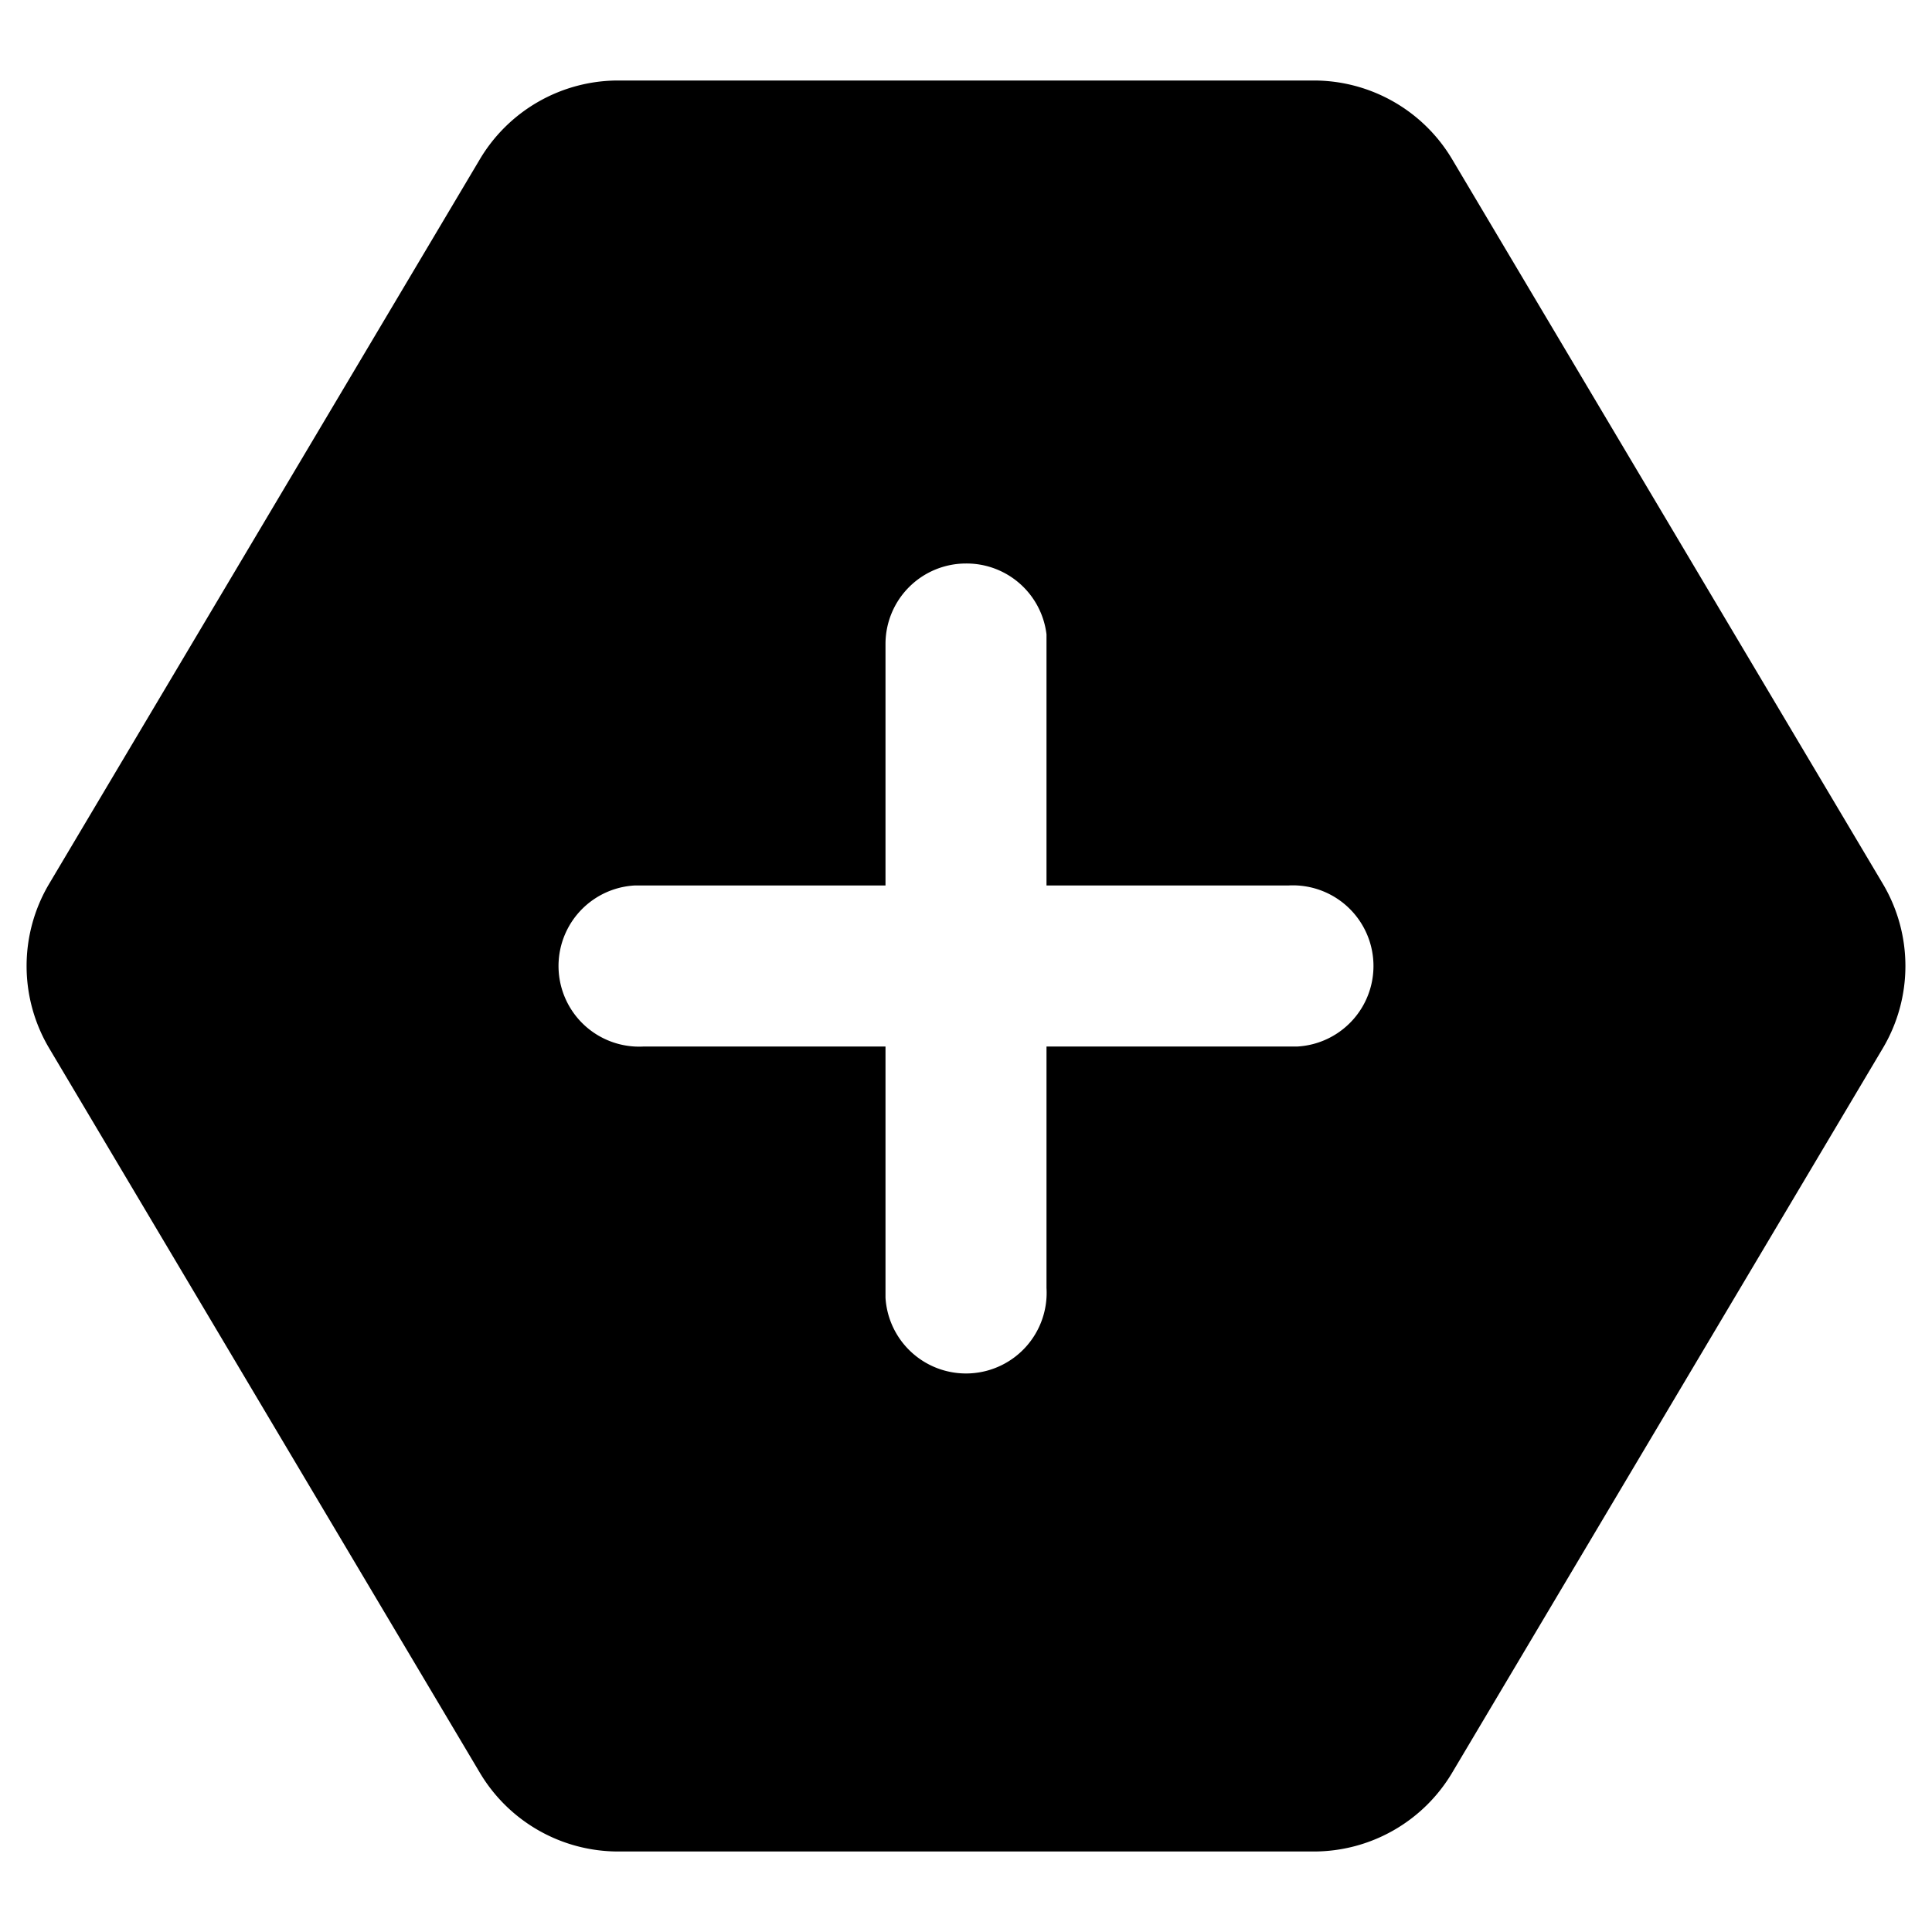 <svg xmlns="http://www.w3.org/2000/svg" width="24" height="24" viewBox="0 0 24 24">
  <path d="M16.32 1a2 2 0 0 1 1.72.98l5.35 9a2 2 0 0 1 0 2.04l-5.35 9a2 2 0 0 1-1.72.98H7.68a2 2 0 0 1-1.72-.98l-5.35-9a2 2 0 0 1 0-2.04l5.35-9A2 2 0 0 1 7.68 1h8.64zM12 7a1 1 0 0 0-1 1v3H7.88A1 1 0 0 0 8 13h3v3.12a1 1 0 0 0 2-.12v-3h3.12a1 1 0 0 0-.12-2h-3V7.88A1 1 0 0 0 12 7z"/>
</svg>
